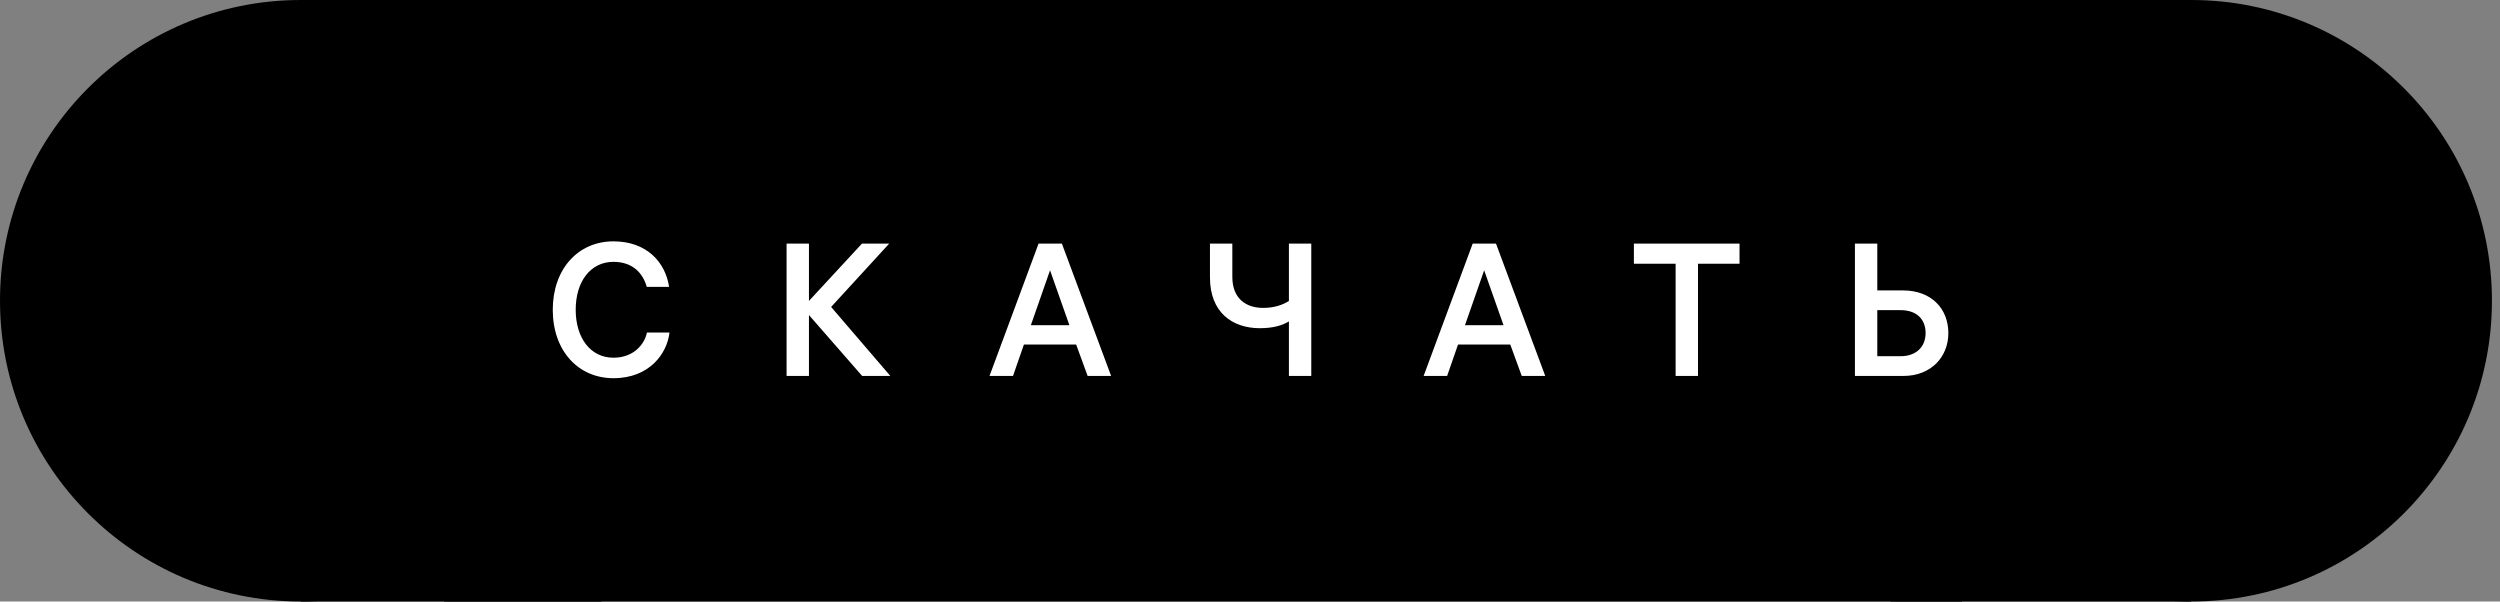 <svg width="133" height="32" viewBox="0 0 133 32" fill="none" xmlns="http://www.w3.org/2000/svg">
<rect x="0" y="0" width="133" height="32" fill="#808080" stroke="none"/>
<circle cx="116.571" cy="16" r="16" transform="rotate(-180 116.571 16)" fill="black"/>
<rect x="116.571" y="32" width="16" height="32" transform="rotate(-180 116.571 32)" fill="black"/>
<rect x="104.381" y="32" width="80.762" height="32" transform="rotate(-180 104.381 32)" fill="black"/>
<circle cx="16" cy="16" r="16" fill="black"/>
<rect x="16" width="16" height="32" fill="black"/>
<path d="M34.416 17.69C34.306 18.28 33.736 19.03 32.636 19.03C31.407 19.03 30.627 17.97 30.627 16.48C30.627 14.96 31.427 13.93 32.636 13.93C33.666 13.93 34.206 14.54 34.407 15.26H35.596C35.397 13.94 34.397 12.84 32.636 12.84C30.727 12.84 29.407 14.34 29.407 16.48C29.407 18.67 30.767 20.12 32.636 20.12C34.577 20.12 35.496 18.78 35.617 17.69H34.416ZM43.036 20V16.76L45.866 20H47.366L44.216 16.33L47.306 12.96H45.856L43.036 16.01V12.96H41.846V20H43.036ZM55.252 12.96L52.642 20H53.892L54.472 18.33H57.252L57.862 20H59.112L56.492 12.96H55.252ZM55.862 14.38L56.892 17.3H54.842L55.862 14.38ZM68.57 12.96V16.01C68.23 16.23 67.77 16.38 67.2 16.38C66.27 16.38 65.56 15.87 65.56 14.73V12.96H64.37V14.76C64.37 16.62 65.56 17.46 67.02 17.46C67.69 17.46 68.19 17.33 68.57 17.1V20H69.76V12.96H68.57ZM78.347 12.96L75.737 20H76.987L77.567 18.33H80.347L80.957 20H82.207L79.587 12.96H78.347ZM78.957 14.38L79.987 17.3H77.937L78.957 14.38ZM86.923 14.03H89.143V20H90.333V14.03H92.543V12.96H86.923V14.03ZM101.232 15.45H99.872V12.96H98.682V20H101.262C102.732 20 103.652 18.99 103.652 17.72C103.652 16.44 102.772 15.45 101.232 15.45ZM101.112 16.5C101.962 16.5 102.442 16.98 102.442 17.72C102.442 18.45 101.942 18.95 101.112 18.95H99.872V16.5H101.112Z" fill="#fff"/>
</svg>
